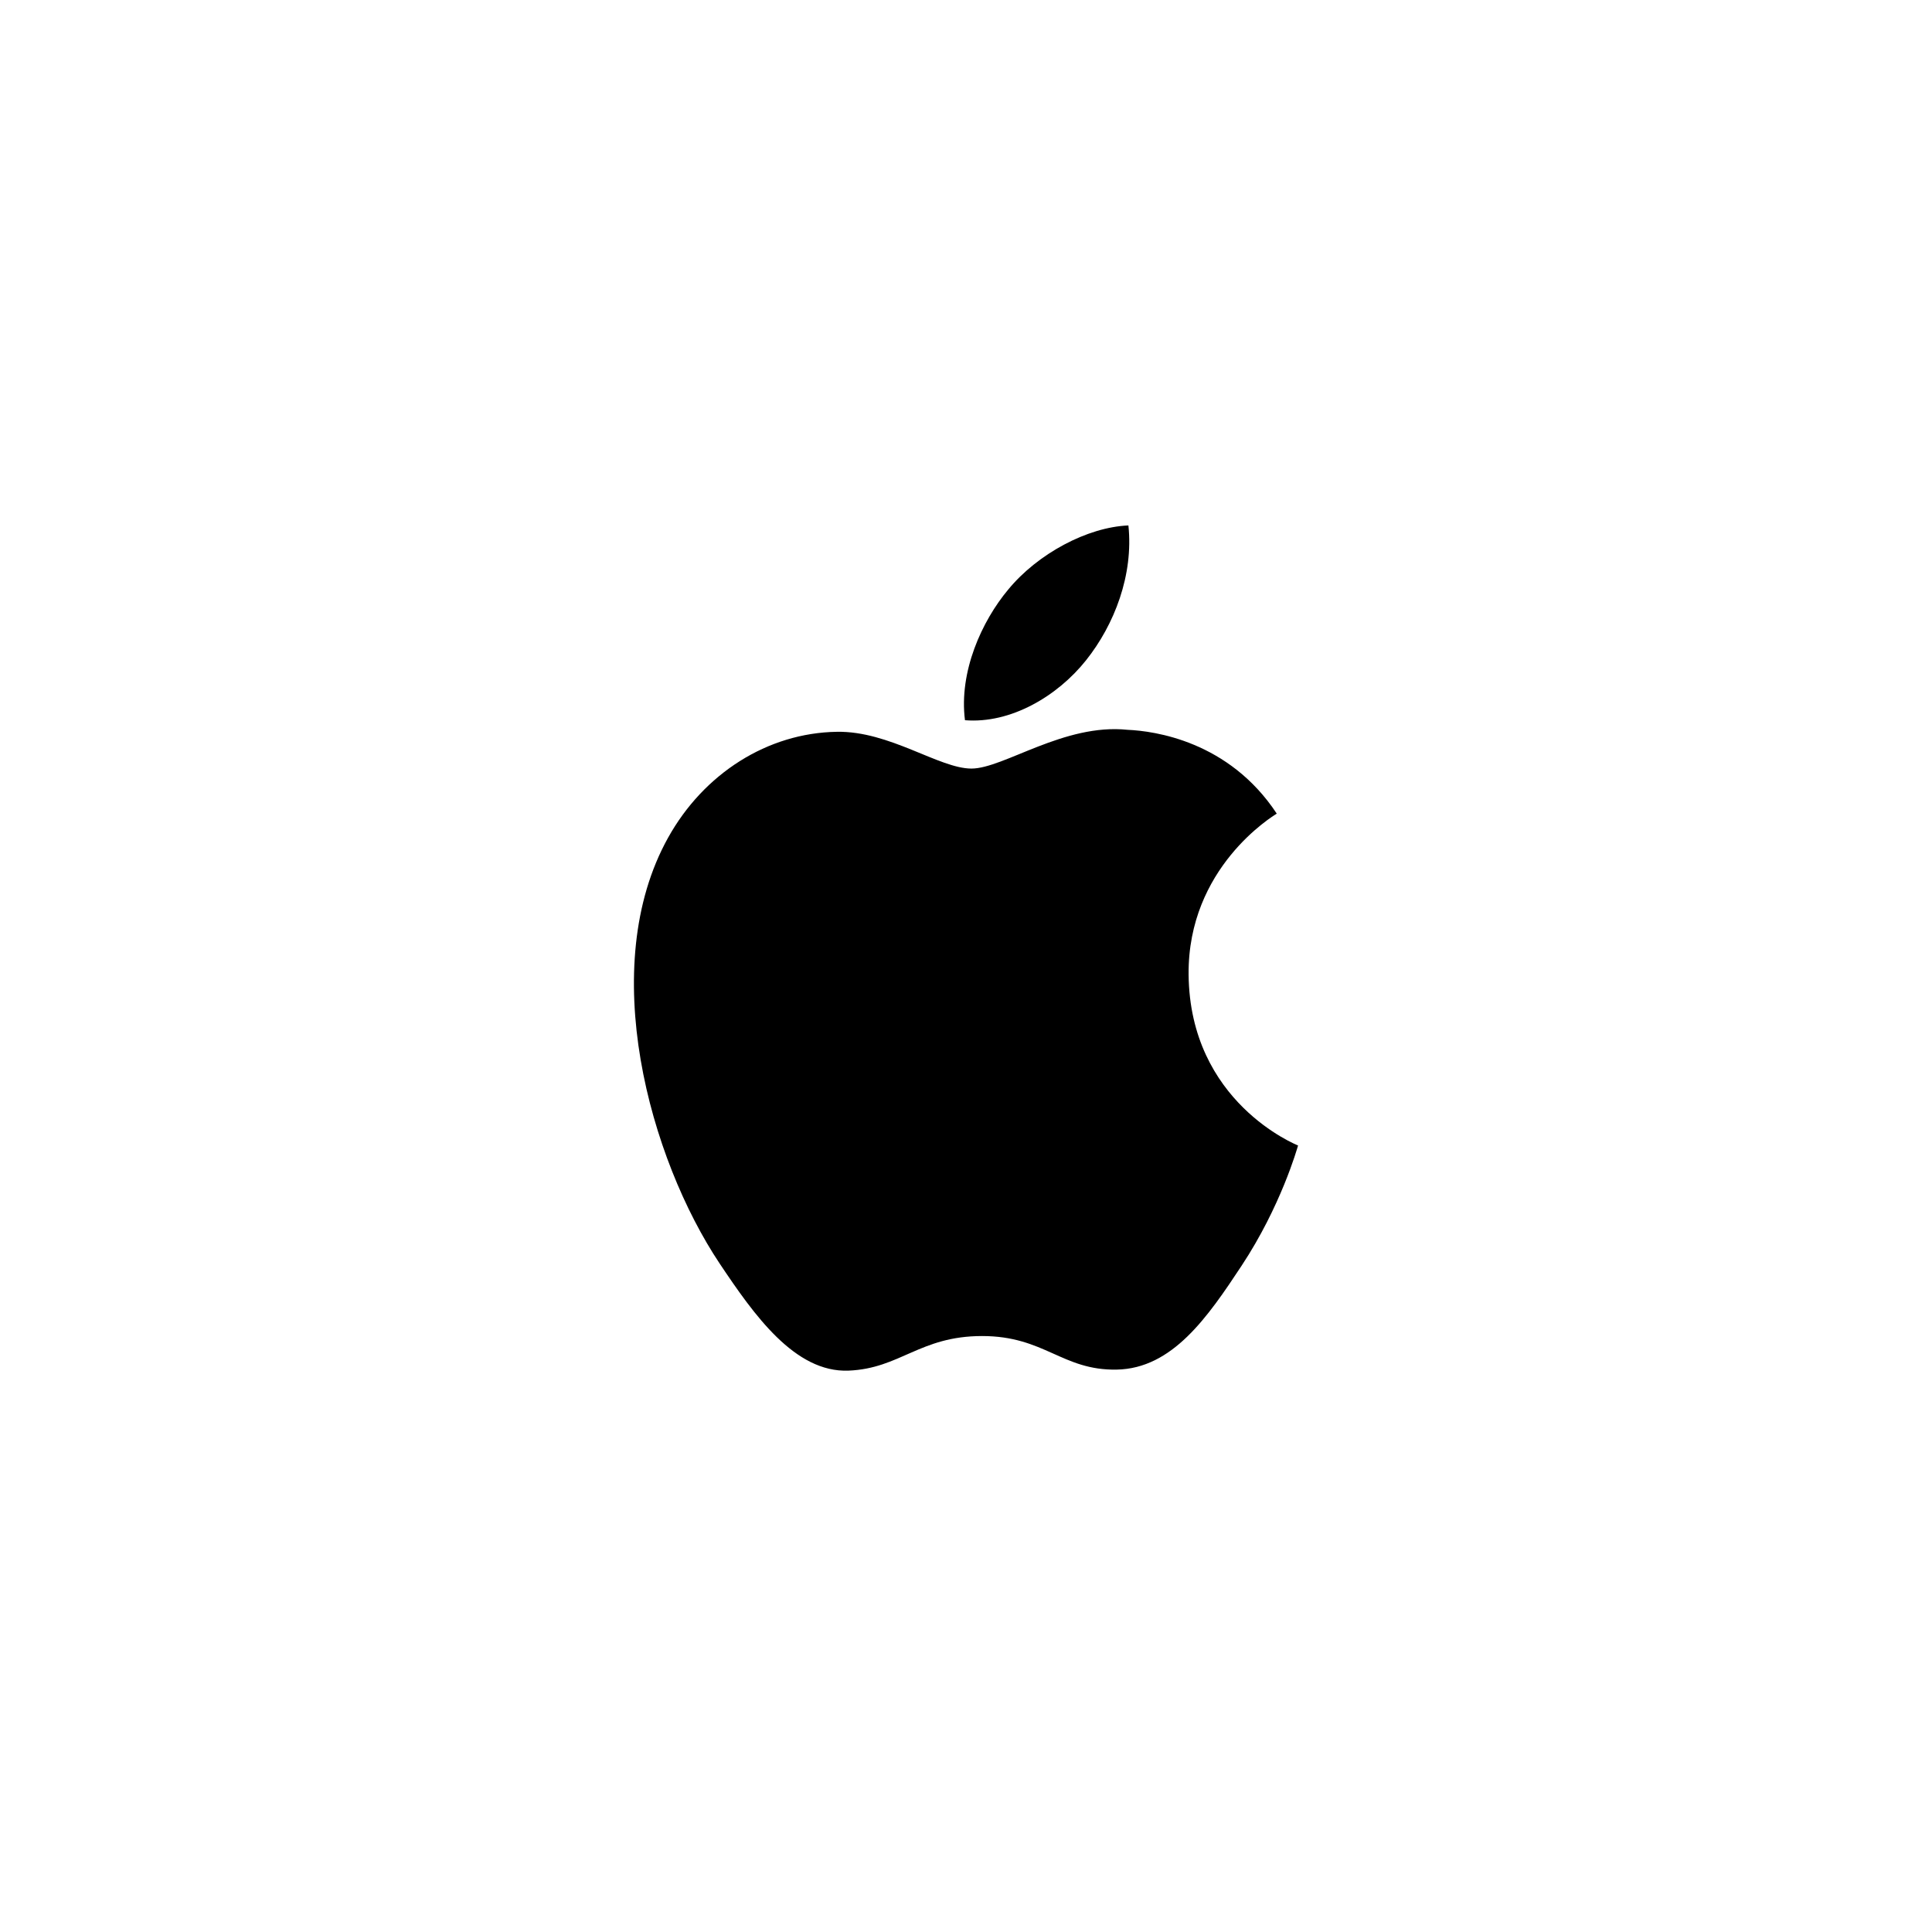 <svg xmlns="http://www.w3.org/2000/svg" width="32" height="32" viewBox="0 0 32 32" fill="none">
    <!-- <circle cx="16" cy="16.2026" r="15" fill="white" stroke="#E3EAF2" /> -->
    <path
        d="M19.687 16.14C19.706 18.259 21.48 18.964 21.5 18.973C21.485 19.023 21.216 19.978 20.565 20.964C20.002 21.817 19.418 22.667 18.497 22.685C17.593 22.702 17.302 22.129 16.267 22.129C15.234 22.129 14.911 22.667 14.054 22.702C13.165 22.737 12.489 21.779 11.921 20.93C10.761 19.192 9.874 16.018 11.065 13.876C11.656 12.812 12.713 12.139 13.86 12.121C14.733 12.104 15.556 12.73 16.09 12.73C16.623 12.73 17.624 11.977 18.676 12.088C19.116 12.107 20.353 12.272 21.147 13.476C21.083 13.518 19.672 14.369 19.687 16.14ZM17.987 10.938C18.459 10.346 18.776 9.522 18.69 8.703C18.009 8.731 17.187 9.172 16.7 9.764C16.262 10.287 15.88 11.126 15.983 11.929C16.741 11.99 17.515 11.53 17.987 10.938Z"
        fill="black" />
</svg>